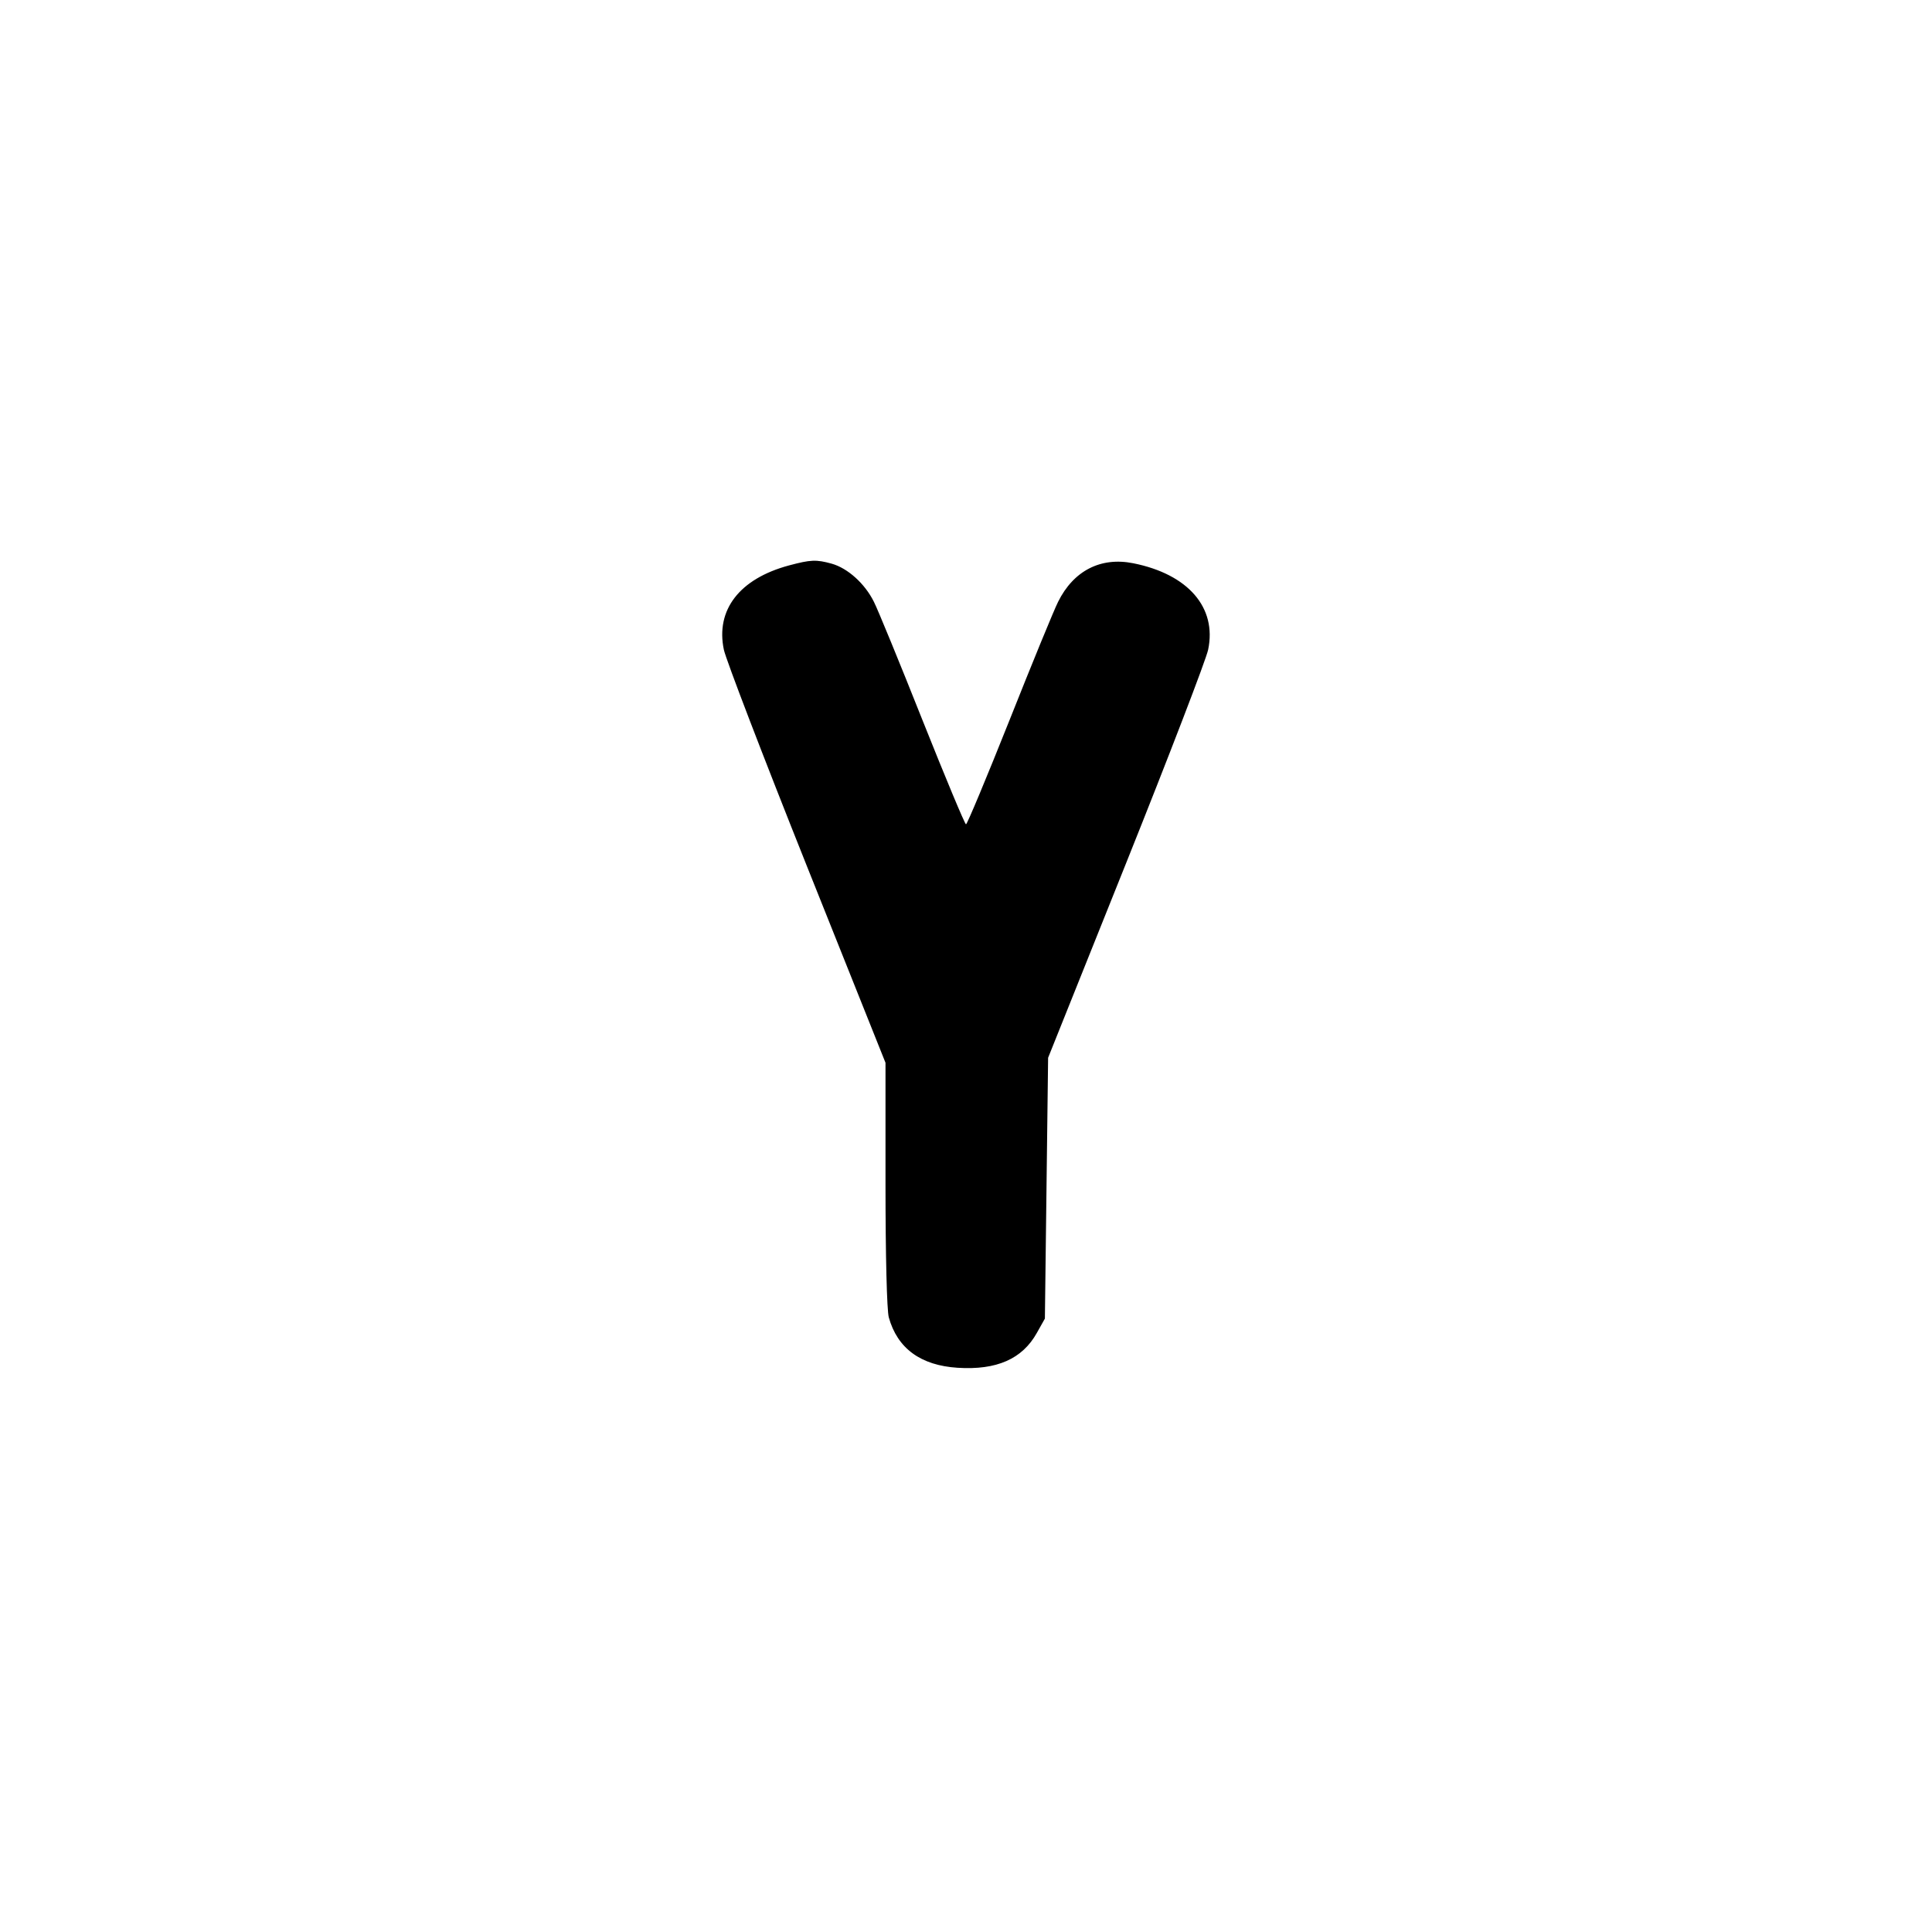 <svg xmlns="http://www.w3.org/2000/svg" width="24" height="24" viewBox="0 0 24 24" fill="none" stroke="currentColor" stroke-width="2" stroke-linecap="round" stroke-linejoin="round" class="icon icon-tabler icons-tabler-outline icon-tabler-letter-y-small"><path d="M9.801 7.024 C 9.187 7.189,8.888 7.576,8.992 8.071 C 9.018 8.193,9.480 9.398,10.019 10.748 L 11.000 13.202 11.000 14.711 C 11.000 15.598,11.017 16.280,11.041 16.365 C 11.148 16.750,11.437 16.962,11.896 16.991 C 12.381 17.022,12.699 16.882,12.880 16.558 L 12.980 16.380 13.000 14.760 L 13.020 13.140 13.991 10.717 C 14.525 9.384,14.982 8.194,15.008 8.071 C 15.118 7.547,14.759 7.133,14.078 6.997 C 13.674 6.916,13.336 7.089,13.144 7.476 C 13.093 7.577,12.821 8.240,12.539 8.950 C 12.256 9.660,12.014 10.240,12.000 10.240 C 11.986 10.240,11.744 9.660,11.461 8.950 C 11.179 8.240,10.907 7.577,10.856 7.476 C 10.744 7.250,10.531 7.058,10.331 7.002 C 10.139 6.949,10.070 6.952,9.801 7.024 " stroke="none" fill="black" fill-rule="evenodd"></path></svg>